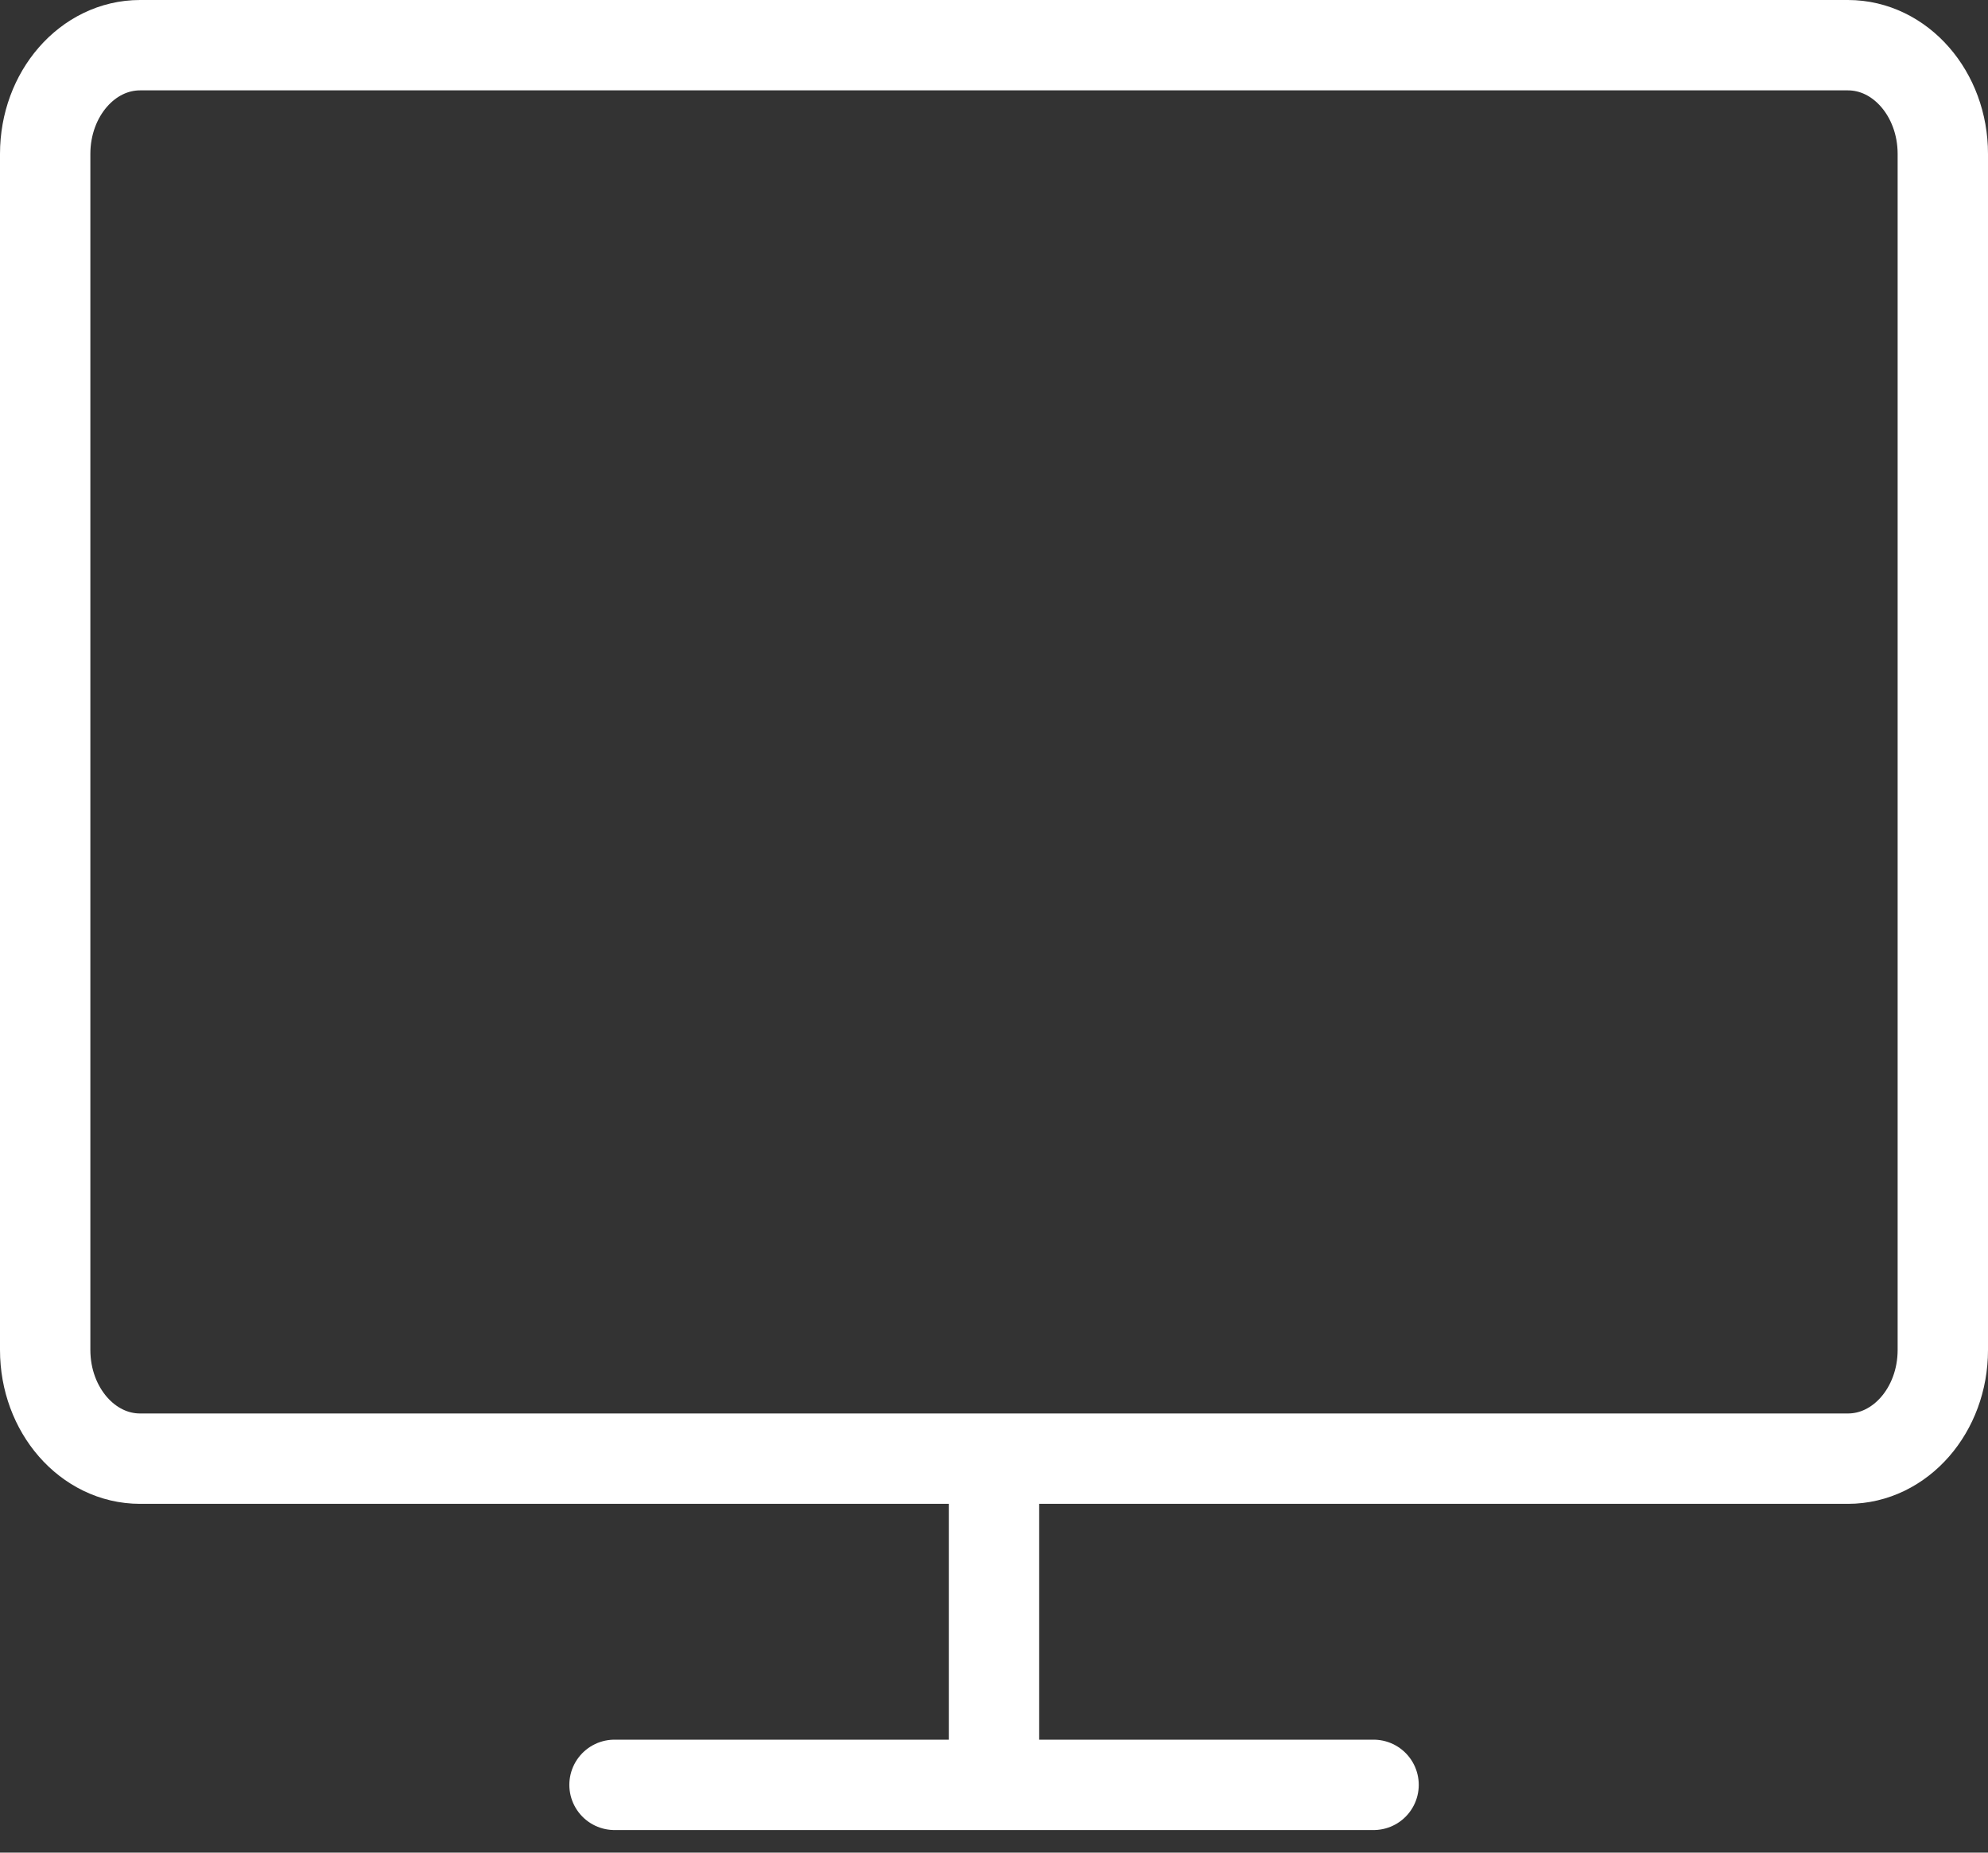 <svg width="44" height="41" viewBox="0 0 44 41" fill="none" xmlns="http://www.w3.org/2000/svg">
<rect x="0" y="0" width="44" height="41" fill="#333333" stroke="none"/>
<path d="M40.9 1H3.1C1.94 1 1 2.077 1 3.406V29.875C1 31.204 1.94 32.281 3.1 32.281H40.9C42.06 32.281 43 31.204 43 29.875V3.406C43 2.077 42.06 1 40.9 1Z" stroke="white" stroke-width="2"/>
<path d="M22 32.281V39.5" stroke="white" stroke-width="2"/>
<path d="M13.601 39.5H30.401" stroke="white" stroke-width="2" stroke-linecap="round" stroke-linejoin="round"/>
</svg>
